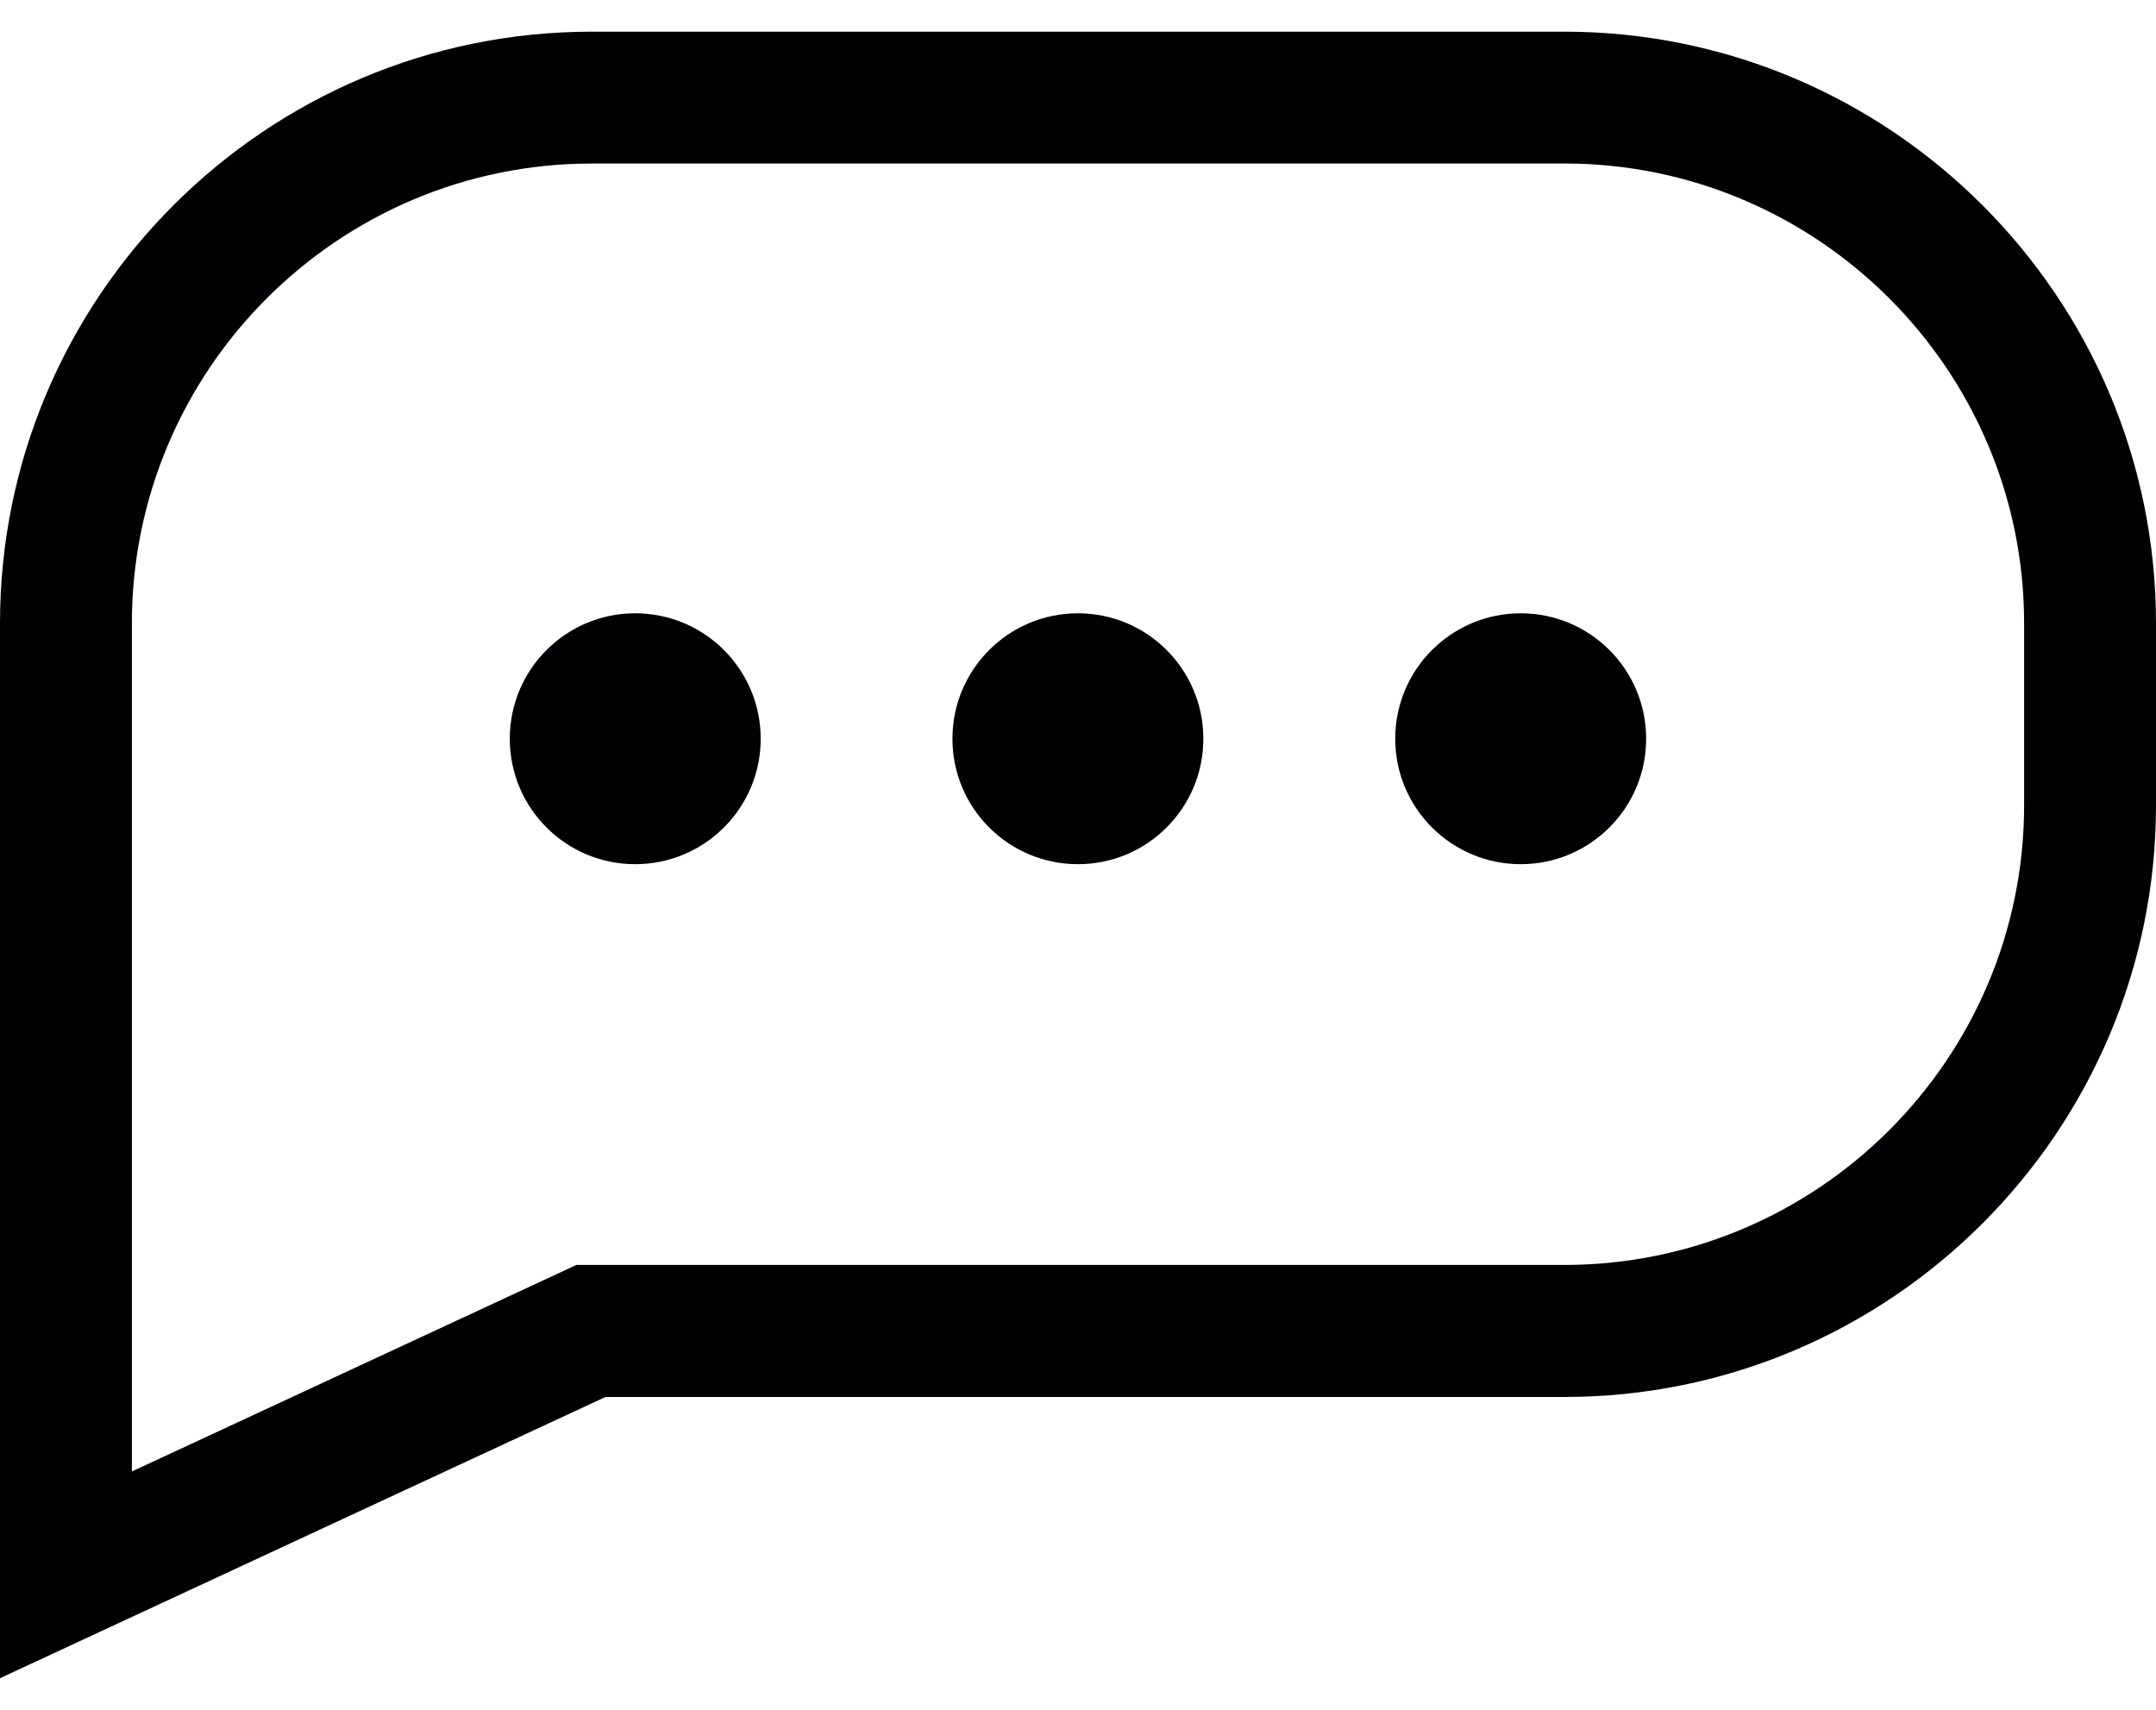 <svg width="29" height="23" viewBox="0 0 29 23" fill="none" xmlns="http://www.w3.org/2000/svg">
<path d="M0 22.575V8.385C0 3.997 3.571 0.426 7.959 0.426H21.039C25.428 0.426 29 3.997 29 8.385V10.832C29 15.221 25.429 18.792 21.041 18.792H8.144L0 22.575ZM7.959 2.2C4.549 2.2 1.774 4.975 1.774 8.385V19.794L7.753 17.016H21.041C24.451 17.016 27.226 14.242 27.226 10.832V8.384C27.226 4.974 24.45 2.199 21.039 2.199H7.959V2.2ZM8.544 8.25C9.476 8.25 10.232 9.005 10.232 9.938C10.232 10.87 9.476 11.625 8.544 11.625C7.612 11.625 6.857 10.87 6.857 9.938C6.857 9.005 7.612 8.25 8.544 8.25ZM20.455 8.25C21.387 8.25 22.142 9.005 22.142 9.938C22.142 10.87 21.387 11.625 20.455 11.625C19.523 11.625 18.767 10.87 18.767 9.938C18.767 9.005 19.523 8.25 20.455 8.25ZM14.499 8.25C15.431 8.25 16.186 9.005 16.186 9.938C16.186 10.87 15.431 11.625 14.499 11.625C13.566 11.625 12.811 10.87 12.811 9.938C12.811 9.005 13.566 8.25 14.499 8.25Z" fill="#010002"/>
</svg>
